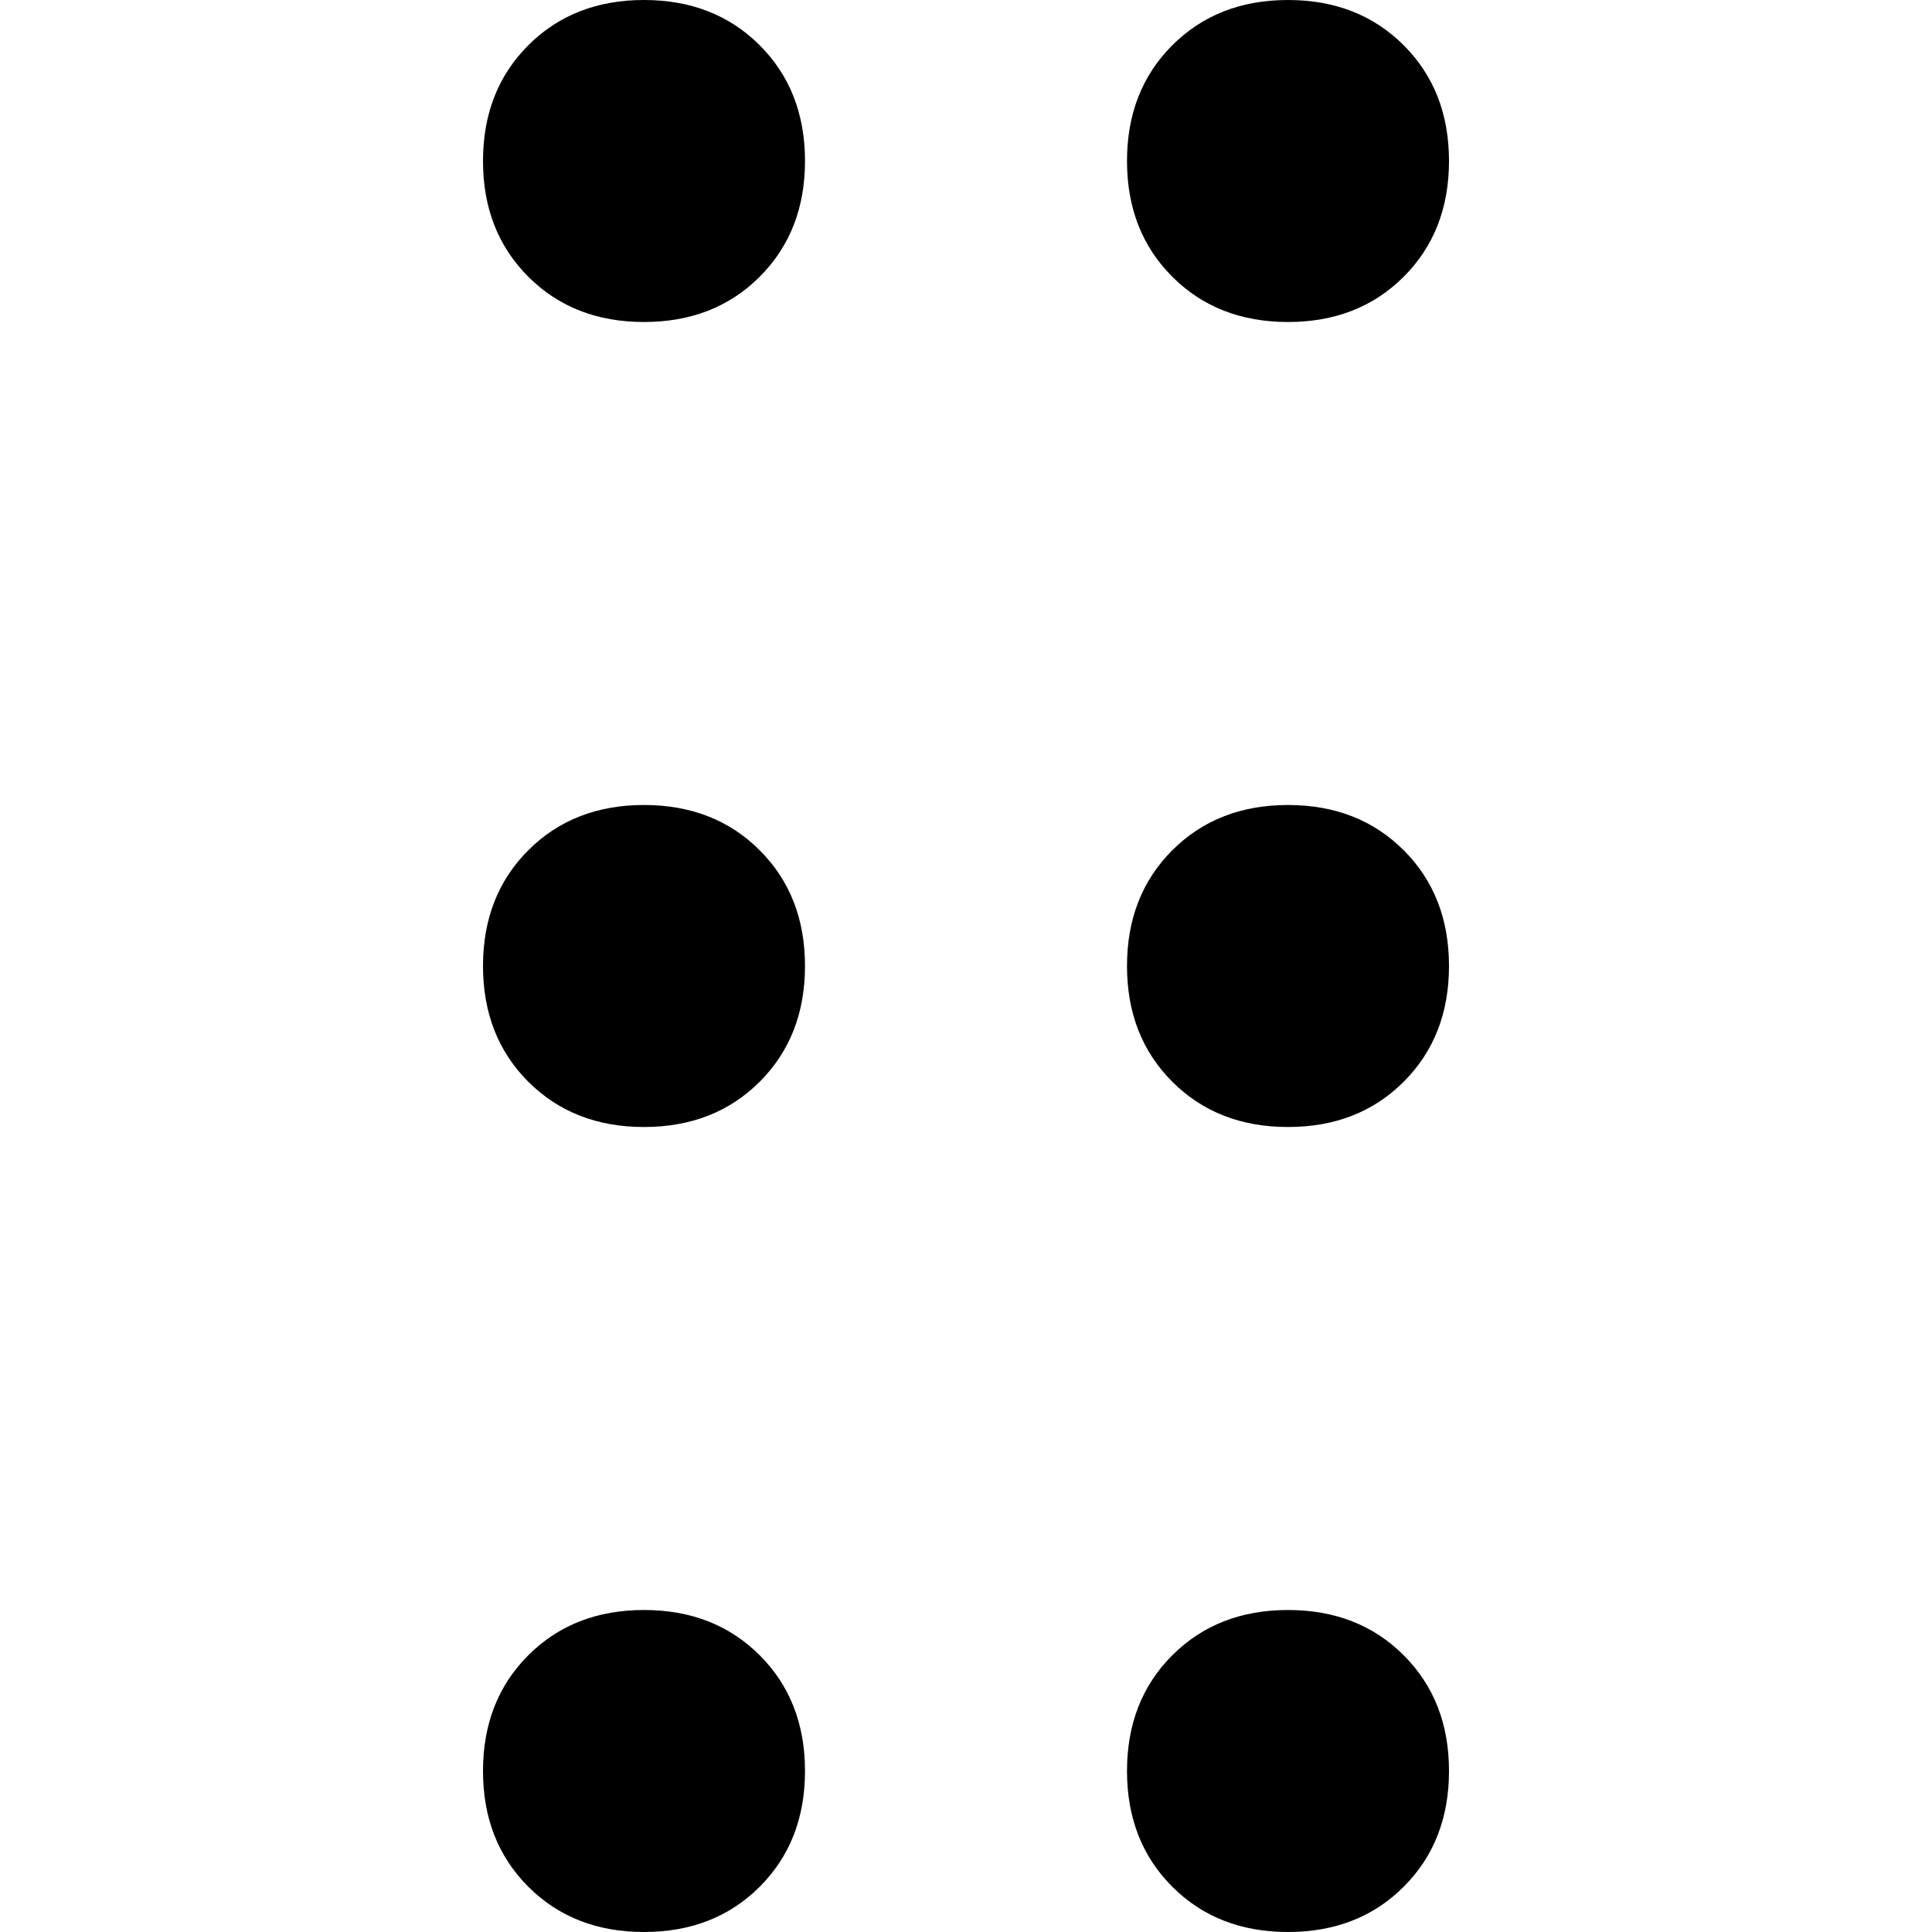 <svg xmlns="http://www.w3.org/2000/svg" viewBox="0 0 512 512">
  <path d="M 170.667 85.333 Q 189.333 85.333 201.333 73.333 L 201.333 73.333 L 201.333 73.333 Q 213.333 61.333 213.333 42.667 Q 213.333 24 201.333 12 Q 189.333 0 170.667 0 Q 152 0 140 12 Q 128 24 128 42.667 Q 128 61.333 140 73.333 Q 152 85.333 170.667 85.333 L 170.667 85.333 Z M 170.667 298.667 Q 189.333 298.667 201.333 286.667 L 201.333 286.667 L 201.333 286.667 Q 213.333 274.667 213.333 256 Q 213.333 237.333 201.333 225.333 Q 189.333 213.333 170.667 213.333 Q 152 213.333 140 225.333 Q 128 237.333 128 256 Q 128 274.667 140 286.667 Q 152 298.667 170.667 298.667 L 170.667 298.667 Z M 213.333 469.333 Q 213.333 450.667 201.333 438.667 L 201.333 438.667 L 201.333 438.667 Q 189.333 426.667 170.667 426.667 Q 152 426.667 140 438.667 Q 128 450.667 128 469.333 Q 128 488 140 500 Q 152 512 170.667 512 Q 189.333 512 201.333 500 Q 213.333 488 213.333 469.333 L 213.333 469.333 Z M 341.333 85.333 Q 360 85.333 372 73.333 L 372 73.333 L 372 73.333 Q 384 61.333 384 42.667 Q 384 24 372 12 Q 360 0 341.333 0 Q 322.667 0 310.667 12 Q 298.667 24 298.667 42.667 Q 298.667 61.333 310.667 73.333 Q 322.667 85.333 341.333 85.333 L 341.333 85.333 Z M 384 256 Q 384 237.333 372 225.333 L 372 225.333 L 372 225.333 Q 360 213.333 341.333 213.333 Q 322.667 213.333 310.667 225.333 Q 298.667 237.333 298.667 256 Q 298.667 274.667 310.667 286.667 Q 322.667 298.667 341.333 298.667 Q 360 298.667 372 286.667 Q 384 274.667 384 256 L 384 256 Z M 341.333 512 Q 360 512 372 500 L 372 500 L 372 500 Q 384 488 384 469.333 Q 384 450.667 372 438.667 Q 360 426.667 341.333 426.667 Q 322.667 426.667 310.667 438.667 Q 298.667 450.667 298.667 469.333 Q 298.667 488 310.667 500 Q 322.667 512 341.333 512 L 341.333 512 Z" />
</svg>
